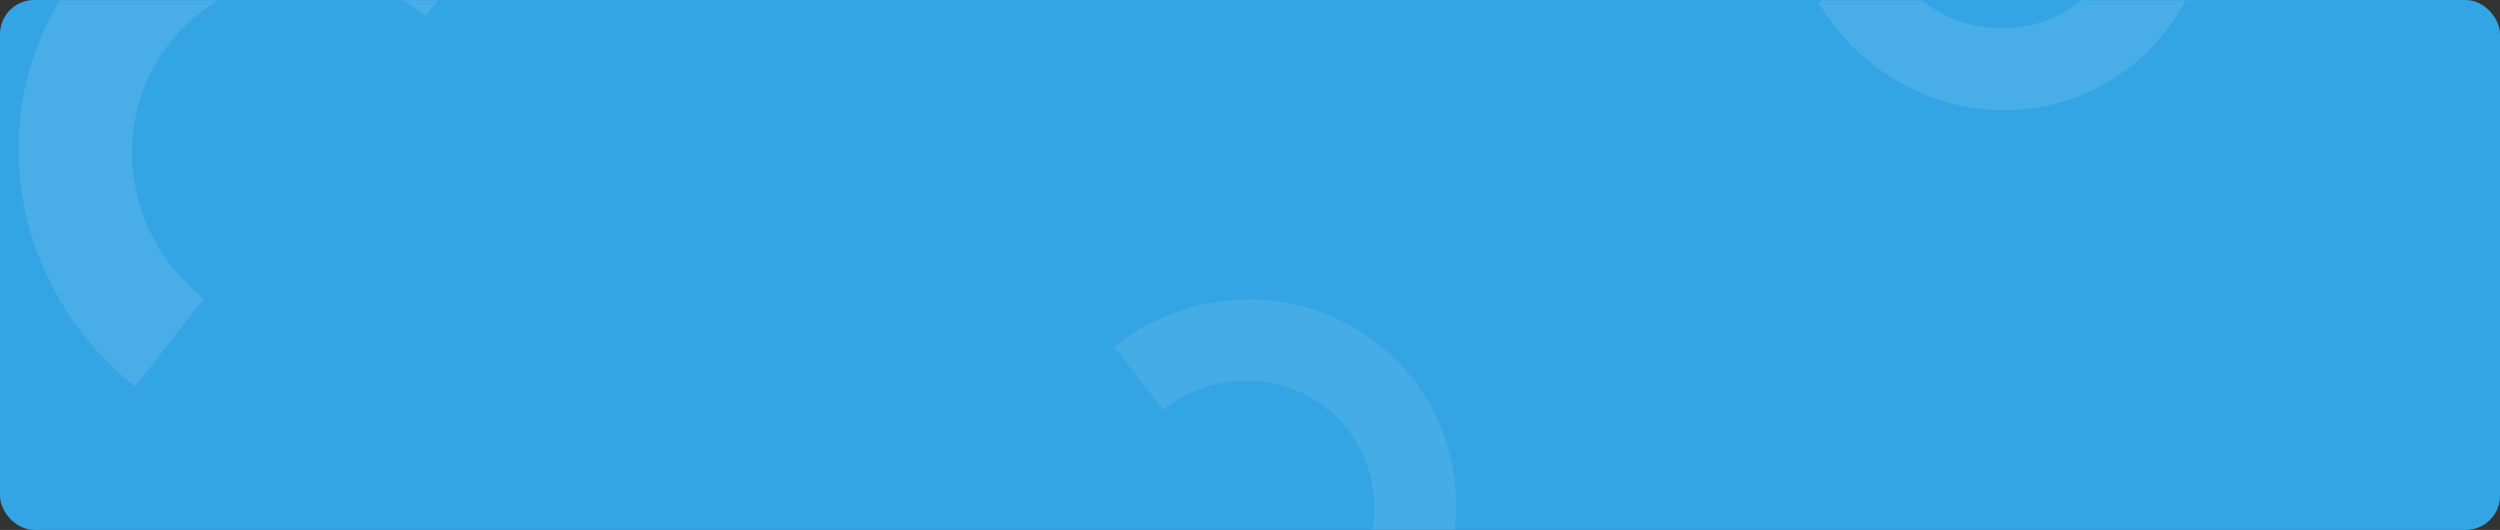 <svg width="1170" height="248" viewBox="0 0 1170 248" fill="none" xmlns="http://www.w3.org/2000/svg">
<rect x="0" y="0" width="1170" height="248" fill="#333333" stroke="none"/>
<rect width="1170" height="248" rx="16" fill="#34A5E4"/>
<g opacity="0.2">
<mask id="mask0" mask-type="alpha" maskUnits="userSpaceOnUse" x="0" y="0" width="1170" height="248">
<rect width="1170" height="248" rx="16" fill="#EE6D52"/>
</mask>
<g mask="url(#mask0)">
<path d="M63.291 180.855C34.04 157.926 14.841 124.641 9.917 88.324C4.992 52.006 14.747 15.631 37.034 -12.8C59.321 -41.231 92.315 -59.389 128.757 -63.28C165.2 -67.17 202.106 -56.474 231.357 -33.545L199.193 7.486C181.138 -6.668 158.358 -13.27 135.863 -10.868C113.369 -8.467 93.004 2.741 79.247 20.29C65.49 37.84 59.469 60.292 62.509 82.709C65.548 105.126 77.399 125.671 95.454 139.825L63.291 180.855Z" fill="#9ACCF9"/>
<path d="M1019.95 -98.086C1033.48 -75.034 1037.54 -47.706 1031.26 -22.111C1024.98 3.484 1008.87 25.247 986.464 38.393C964.059 51.538 937.199 54.988 911.793 47.983C886.387 40.978 864.517 24.093 850.993 1.042L883.327 -17.928C891.674 -3.7 905.174 6.723 920.856 11.046C936.538 15.37 953.117 13.24 966.947 5.127C980.777 -2.987 990.724 -16.421 994.6 -32.219C998.477 -48.018 995.965 -64.887 987.617 -79.115L1019.95 -98.086Z" fill="#9ACCF9"/>
<path d="M642.158 316.337C663.192 299.849 676.998 275.915 680.538 249.8C684.079 223.685 677.065 197.529 661.039 177.085C645.013 156.64 621.288 143.583 595.083 140.786C568.878 137.989 542.34 145.68 521.307 162.168L544.434 191.672C557.417 181.494 573.798 176.747 589.973 178.474C606.148 180.2 620.793 188.26 630.685 200.879C640.577 213.498 644.906 229.643 642.721 245.763C640.535 261.882 632.014 276.656 619.031 286.833L642.158 316.337Z" fill="white" fill-opacity="0.42"/>
</g>
</g>
</svg>
